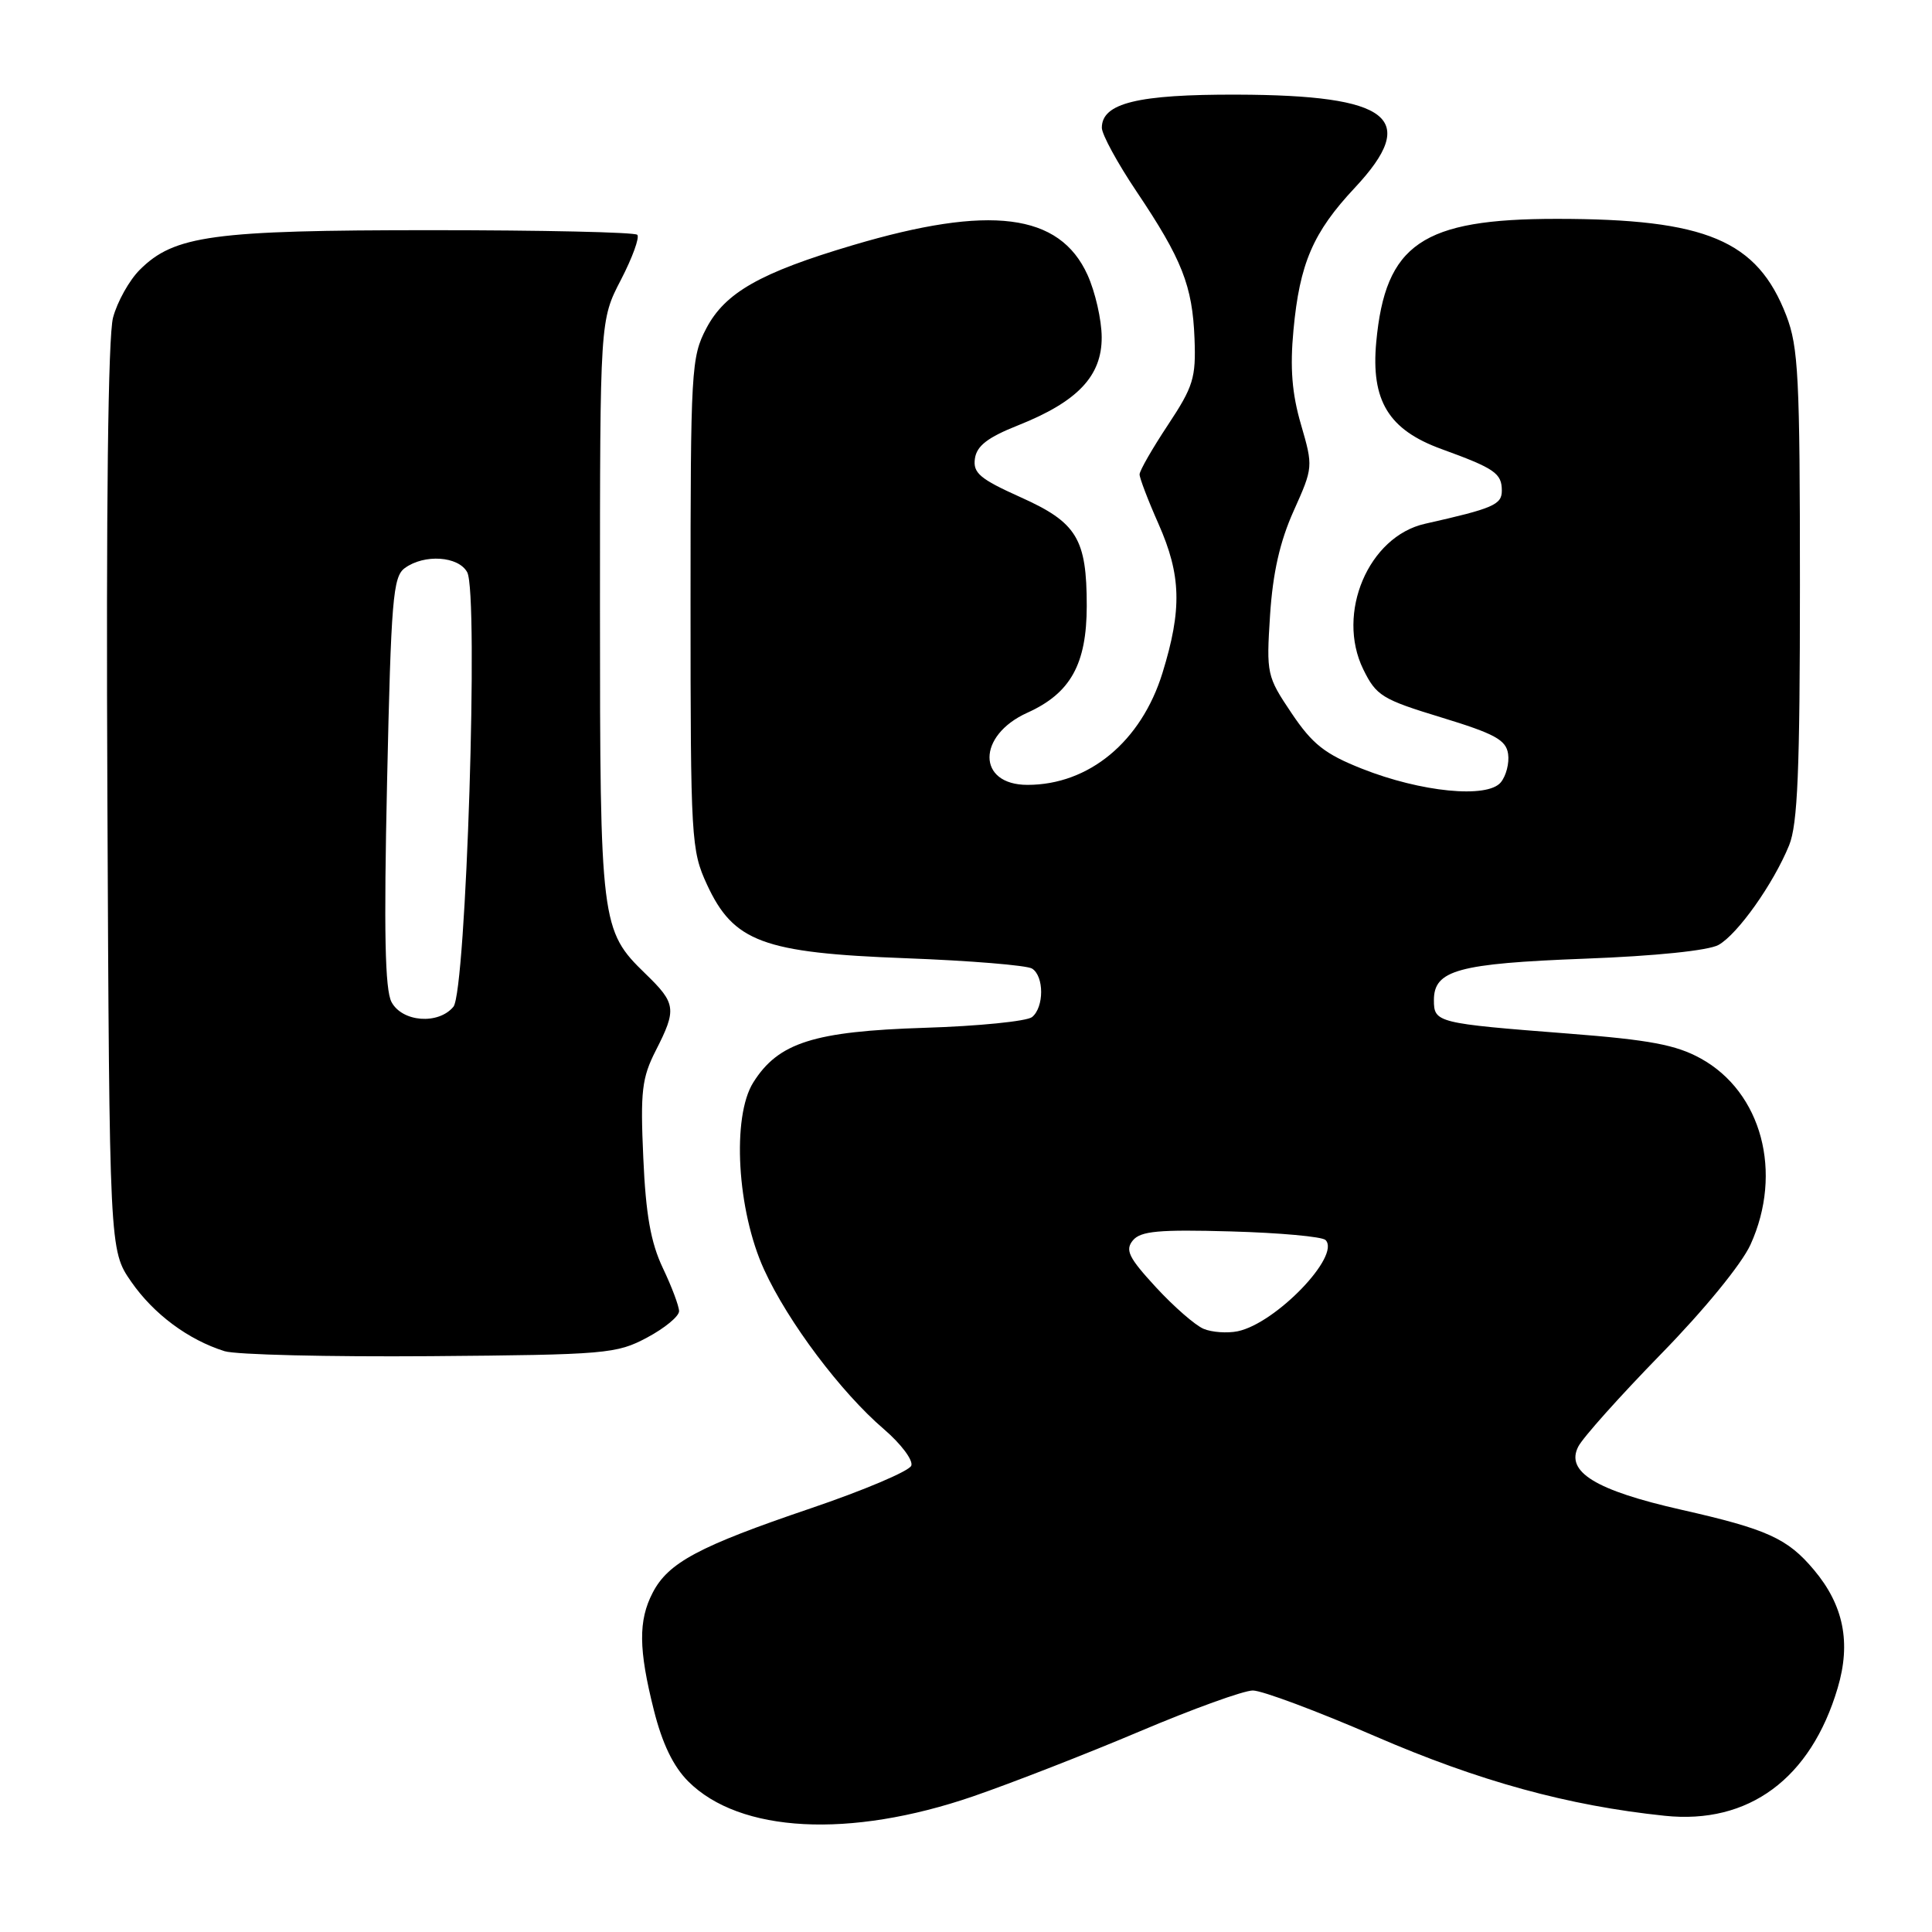 <?xml version="1.0" encoding="UTF-8" standalone="no"?>
<!DOCTYPE svg PUBLIC "-//W3C//DTD SVG 1.1//EN" "http://www.w3.org/Graphics/SVG/1.1/DTD/svg11.dtd" >
<svg xmlns="http://www.w3.org/2000/svg" xmlns:xlink="http://www.w3.org/1999/xlink" version="1.1" viewBox="0 0 256 256">
 <g >
 <path fill="currentColor"
d=" M 128.93 238.03 C 134.09 236.25 144.05 232.37 151.06 229.40 C 158.07 226.43 164.79 224.00 166.01 224.00 C 167.23 224.00 174.51 226.72 182.19 230.05 C 196.00 236.03 207.75 239.26 220.58 240.60 C 231.70 241.77 239.94 235.69 243.50 223.67 C 245.29 217.66 244.29 212.69 240.35 208.01 C 236.85 203.84 234.15 202.62 222.79 200.05 C 211.42 197.48 207.41 195.02 209.13 191.68 C 209.74 190.48 214.68 184.97 220.09 179.42 C 225.81 173.57 230.78 167.49 231.95 164.92 C 236.29 155.37 233.44 144.71 225.35 140.25 C 222.09 138.45 218.58 137.79 207.88 136.96 C 190.37 135.60 190.00 135.51 190.00 132.52 C 190.00 128.55 193.20 127.67 210.00 127.03 C 219.36 126.68 226.38 125.95 227.71 125.21 C 230.25 123.79 234.98 117.12 237.07 112.00 C 238.20 109.22 238.50 102.08 238.50 77.50 C 238.50 49.95 238.30 45.98 236.69 41.80 C 232.84 31.84 226.10 29.00 206.27 29.00 C 188.44 29.00 183.57 32.32 182.36 45.32 C 181.64 53.09 183.99 56.95 191.00 59.50 C 198.07 62.07 199.00 62.71 199.00 65.02 C 199.00 66.88 197.85 67.37 188.83 69.40 C 181.33 71.08 177.01 81.27 180.64 88.69 C 182.36 92.20 183.13 92.67 191.00 95.07 C 198.05 97.22 199.56 98.04 199.83 99.89 C 200.01 101.11 199.57 102.81 198.86 103.67 C 197.07 105.83 188.29 104.96 180.47 101.86 C 175.55 99.91 173.91 98.62 171.14 94.50 C 167.86 89.62 167.79 89.30 168.29 81.50 C 168.66 75.89 169.59 71.76 171.42 67.69 C 174.00 61.94 174.01 61.84 172.39 56.26 C 171.19 52.16 170.92 48.75 171.39 43.75 C 172.21 34.91 173.98 30.79 179.52 24.88 C 188.14 15.66 184.26 12.60 163.91 12.54 C 150.75 12.50 146.00 13.66 146.00 16.93 C 146.00 17.81 148.07 21.61 150.60 25.38 C 156.63 34.36 158.01 37.87 158.28 44.87 C 158.48 50.08 158.12 51.23 154.75 56.32 C 152.69 59.43 151.00 62.37 151.00 62.86 C 151.00 63.35 152.12 66.29 153.50 69.40 C 156.52 76.22 156.64 80.73 154.03 89.18 C 151.22 98.26 144.29 104.00 136.15 104.00 C 129.45 104.00 129.43 97.46 136.13 94.44 C 141.85 91.86 143.99 88.01 144.00 80.30 C 144.00 71.37 142.70 69.23 135.20 65.87 C 129.84 63.46 128.91 62.67 129.18 60.77 C 129.42 59.08 130.87 57.96 134.90 56.36 C 142.79 53.22 146.01 49.83 145.98 44.67 C 145.97 42.37 145.12 38.67 144.10 36.42 C 140.39 28.25 131.18 27.09 113.00 32.49 C 100.73 36.13 96.08 38.77 93.59 43.51 C 91.59 47.32 91.50 48.96 91.50 80.00 C 91.50 111.22 91.59 112.68 93.67 117.19 C 97.19 124.81 101.09 126.26 120.00 126.97 C 128.53 127.29 136.06 127.91 136.75 128.34 C 138.36 129.35 138.36 133.46 136.75 134.77 C 136.06 135.32 129.65 135.97 122.50 136.19 C 107.83 136.66 103.14 138.15 99.82 143.42 C 96.94 147.98 97.66 160.42 101.26 168.26 C 104.42 175.17 111.45 184.52 117.12 189.37 C 119.39 191.32 121.02 193.49 120.75 194.21 C 120.47 194.93 114.45 197.48 107.37 199.88 C 92.58 204.90 88.54 207.06 86.48 211.05 C 84.57 214.73 84.61 218.55 86.64 226.60 C 87.75 231.03 89.21 234.06 91.20 236.05 C 98.03 242.87 112.58 243.64 128.93 238.03 Z  M 85.75 177.23 C 88.09 175.98 89.99 174.41 89.98 173.73 C 89.97 173.05 89.00 170.47 87.82 168.00 C 86.23 164.64 85.57 160.94 85.24 153.42 C 84.84 144.60 85.05 142.83 86.89 139.21 C 89.69 133.72 89.59 132.96 85.52 129.02 C 79.62 123.30 79.50 122.37 79.50 80.46 C 79.50 42.42 79.50 42.42 82.28 37.07 C 83.80 34.13 84.78 31.44 84.44 31.11 C 84.11 30.77 71.83 30.50 57.17 30.50 C 28.17 30.50 23.08 31.19 18.51 35.76 C 17.13 37.14 15.54 39.98 14.98 42.08 C 14.32 44.53 14.05 67.13 14.23 105.78 C 14.50 165.67 14.50 165.67 17.39 169.84 C 20.36 174.12 24.94 177.53 29.76 179.04 C 31.27 179.51 43.52 179.80 57.00 179.70 C 80.36 179.51 81.70 179.39 85.75 177.23 Z  M 159.49 176.08 C 158.38 175.62 155.54 173.14 153.16 170.56 C 149.55 166.64 149.06 165.64 150.11 164.36 C 151.14 163.12 153.54 162.90 163.11 163.17 C 169.56 163.35 175.20 163.86 175.64 164.31 C 177.70 166.37 169.06 175.35 164.00 176.40 C 162.62 176.68 160.59 176.54 159.49 176.08 Z  M 51.88 132.78 C 51.01 131.14 50.85 123.49 51.29 103.56 C 51.82 79.43 52.07 76.42 53.63 75.28 C 56.22 73.38 60.76 73.69 61.91 75.83 C 63.44 78.70 61.77 131.36 60.08 133.40 C 58.09 135.80 53.31 135.44 51.88 132.78 Z "/>
</g>
</svg>